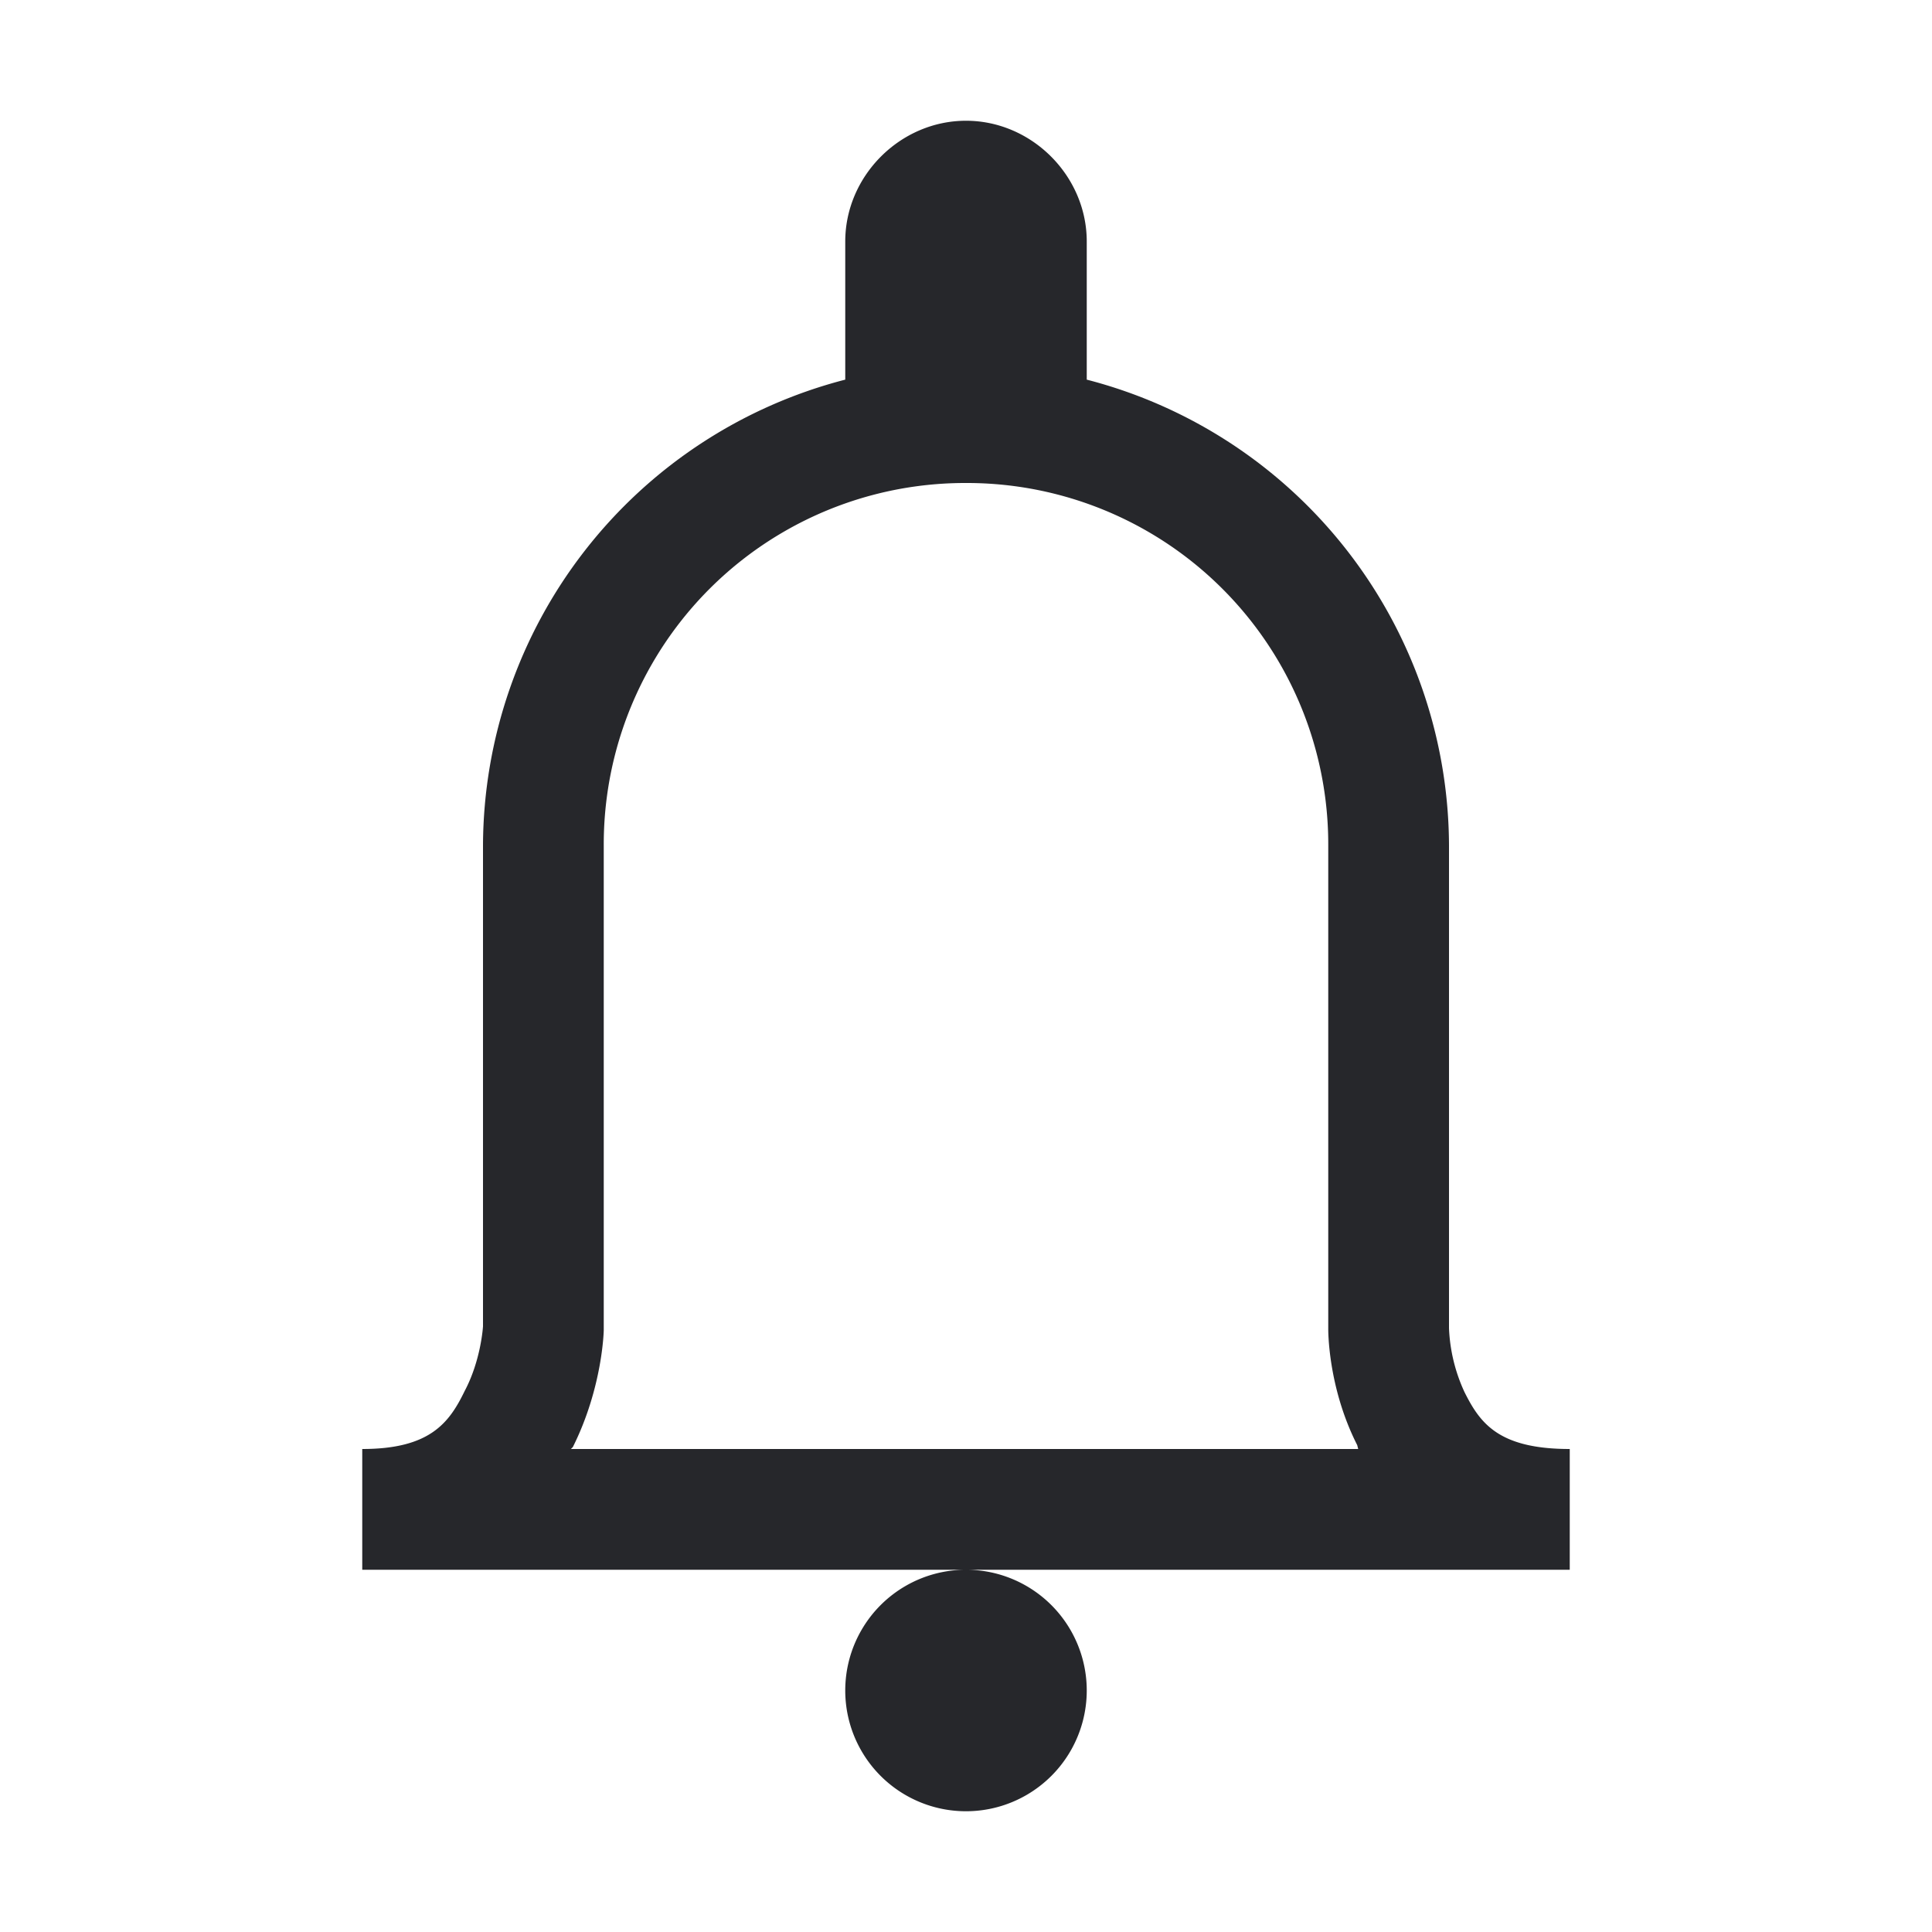 <svg width="20" height="20" fill="none" xmlns="http://www.w3.org/2000/svg">
  <path d="M10 1.25c-.68 0-1.25.57-1.25 1.25v1.43A5 5 0 0 0 5 8.75v4.98s-.02.35-.19.67c-.16.33-.36.6-1.06.6v1.25h12.5V15c-.74 0-.93-.27-1.09-.59a1.74 1.74 0 0 1-.16-.66v-5a5 5 0 0 0-3.75-4.82V2.5c0-.68-.57-1.25-1.25-1.25zm0 15a1.25 1.25 0 0 0 0 2.5 1.25 1.25 0 0 0 0-2.5zM10 5a3.74 3.74 0 0 1 3.75 3.75v5s-.01.6.3 1.21l.01.04H5.91l.02-.02c.31-.62.32-1.21.32-1.21V8.75A3.74 3.74 0 0 1 10 5z" fill="#26272B"/>
</svg>
